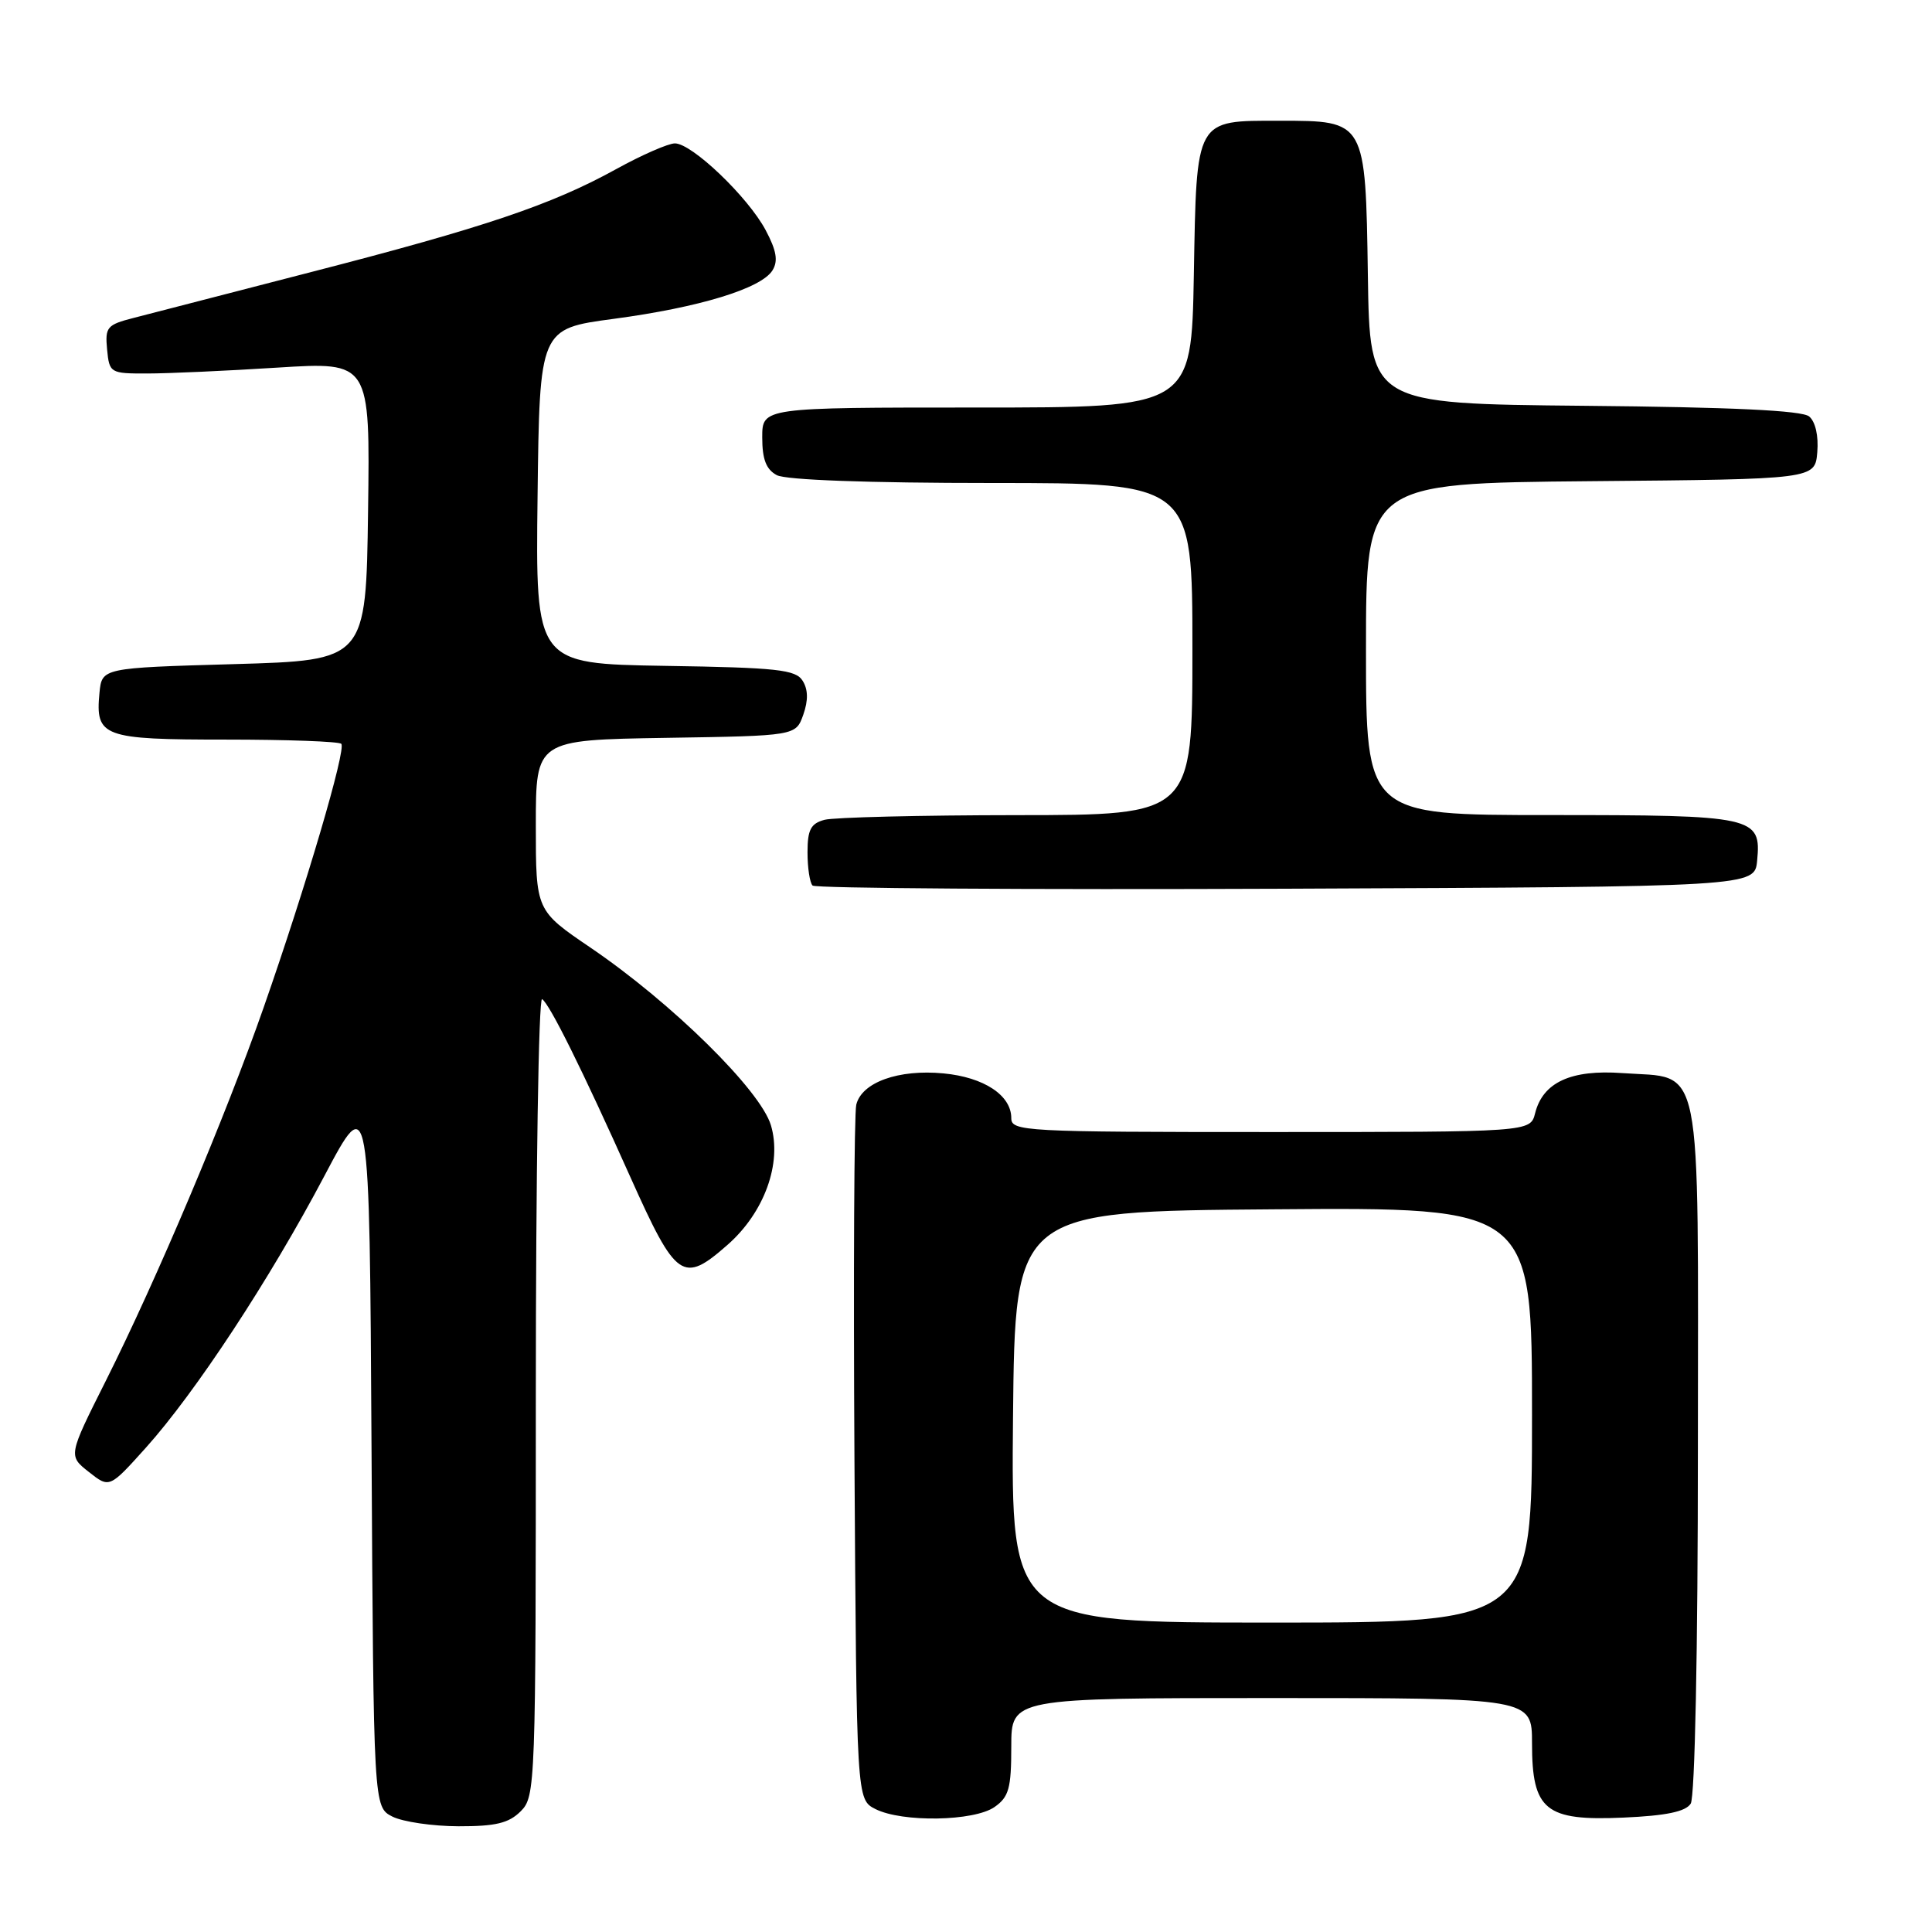 <?xml version="1.0" encoding="UTF-8" standalone="no"?>
<!DOCTYPE svg PUBLIC "-//W3C//DTD SVG 1.1//EN" "http://www.w3.org/Graphics/SVG/1.1/DTD/svg11.dtd" >
<svg xmlns="http://www.w3.org/2000/svg" xmlns:xlink="http://www.w3.org/1999/xlink" version="1.1" viewBox="0 0 256 256">
 <g >
 <path fill="currentColor"
d=" M 69.00 240.00 C 70.95 238.05 71.00 236.67 71.00 184.94 C 71.00 155.76 71.37 132.11 71.83 132.39 C 72.82 133.01 77.16 141.75 83.54 156.00 C 89.61 169.54 90.48 170.15 96.40 164.95 C 101.28 160.67 103.65 154.12 102.15 149.10 C 100.75 144.44 89.03 132.90 78.25 125.57 C 71.00 120.65 71.00 120.65 71.00 109.35 C 71.00 98.05 71.00 98.05 88.23 97.77 C 105.45 97.50 105.45 97.50 106.44 94.70 C 107.11 92.80 107.08 91.35 106.35 90.20 C 105.43 88.73 102.99 88.46 88.12 88.23 C 70.96 87.95 70.96 87.95 71.23 65.76 C 71.50 43.56 71.50 43.56 81.31 42.25 C 92.64 40.74 100.88 38.23 102.36 35.82 C 103.13 34.58 102.89 33.20 101.45 30.49 C 99.11 26.10 91.69 19.00 89.43 19.00 C 88.55 19.00 85.05 20.53 81.66 22.40 C 73.12 27.12 64.21 30.13 41.26 36.04 C 30.39 38.85 19.79 41.58 17.69 42.13 C 14.17 43.03 13.91 43.35 14.19 46.30 C 14.49 49.43 14.61 49.50 19.50 49.49 C 22.25 49.49 30.02 49.14 36.77 48.71 C 49.04 47.94 49.04 47.94 48.77 67.72 C 48.50 87.50 48.50 87.50 31.00 88.00 C 13.50 88.50 13.50 88.50 13.18 91.82 C 12.62 97.64 13.61 98.00 29.96 98.00 C 38.05 98.00 44.92 98.25 45.22 98.56 C 45.91 99.24 40.55 117.44 34.93 133.51 C 29.86 148.01 20.76 169.54 14.01 182.99 C 9.04 192.89 9.04 192.89 11.77 195.04 C 14.50 197.20 14.50 197.20 19.31 191.85 C 25.87 184.55 35.75 169.52 42.96 155.86 C 48.96 144.50 48.96 144.50 49.23 191.97 C 49.50 239.44 49.50 239.44 52.00 240.71 C 53.38 241.40 57.31 241.98 60.75 241.99 C 65.68 242.00 67.42 241.58 69.00 240.00 Z  M 131.78 239.44 C 133.68 238.11 134.00 236.97 134.00 231.44 C 134.00 225.00 134.00 225.00 168.50 225.00 C 203.00 225.00 203.00 225.00 203.00 231.00 C 203.00 239.88 204.77 241.31 215.14 240.84 C 220.79 240.59 223.36 240.05 224.03 238.99 C 224.58 238.11 224.98 218.70 224.98 191.90 C 225.00 139.23 225.76 142.97 214.97 142.19 C 208.16 141.70 204.44 143.41 203.41 147.51 C 202.78 150.00 202.78 150.00 168.39 150.00 C 135.63 150.00 134.00 149.91 134.00 148.15 C 134.00 145.13 130.38 142.74 125.02 142.23 C 119.06 141.66 114.18 143.41 113.46 146.38 C 113.18 147.54 113.07 168.74 113.22 193.47 C 113.50 238.44 113.50 238.44 116.00 239.71 C 119.55 241.50 129.06 241.34 131.78 239.44 Z  M 232.83 114.04 C 233.39 108.19 232.54 108.00 205.31 108.00 C 181.00 108.00 181.00 108.00 181.00 86.01 C 181.00 64.03 181.00 64.03 210.75 63.76 C 240.50 63.50 240.50 63.50 240.80 59.91 C 240.98 57.75 240.55 55.87 239.72 55.18 C 238.76 54.39 229.48 53.95 209.92 53.77 C 181.50 53.50 181.50 53.50 181.25 36.50 C 180.94 15.95 180.97 16.00 169.58 16.00 C 158.32 16.00 158.56 15.56 158.19 36.42 C 157.87 54.00 157.87 54.00 129.44 54.00 C 101.00 54.00 101.00 54.00 101.00 57.96 C 101.00 60.86 101.52 62.21 102.93 62.96 C 104.13 63.60 115.03 64.00 131.43 64.00 C 158.00 64.00 158.00 64.00 158.00 86.00 C 158.00 108.00 158.00 108.00 134.75 108.01 C 121.96 108.02 110.49 108.30 109.25 108.63 C 107.43 109.12 107.00 109.94 107.00 112.95 C 107.00 114.99 107.30 116.97 107.67 117.34 C 108.04 117.71 136.28 117.90 170.42 117.76 C 232.50 117.50 232.50 117.50 232.83 114.04 Z  M 134.23 187.75 C 134.50 160.50 134.50 160.50 168.75 160.24 C 203.00 159.97 203.00 159.97 203.00 187.49 C 203.00 215.00 203.00 215.00 168.48 215.00 C 133.97 215.00 133.97 215.00 134.23 187.75 Z "/>
</g>
</svg>
